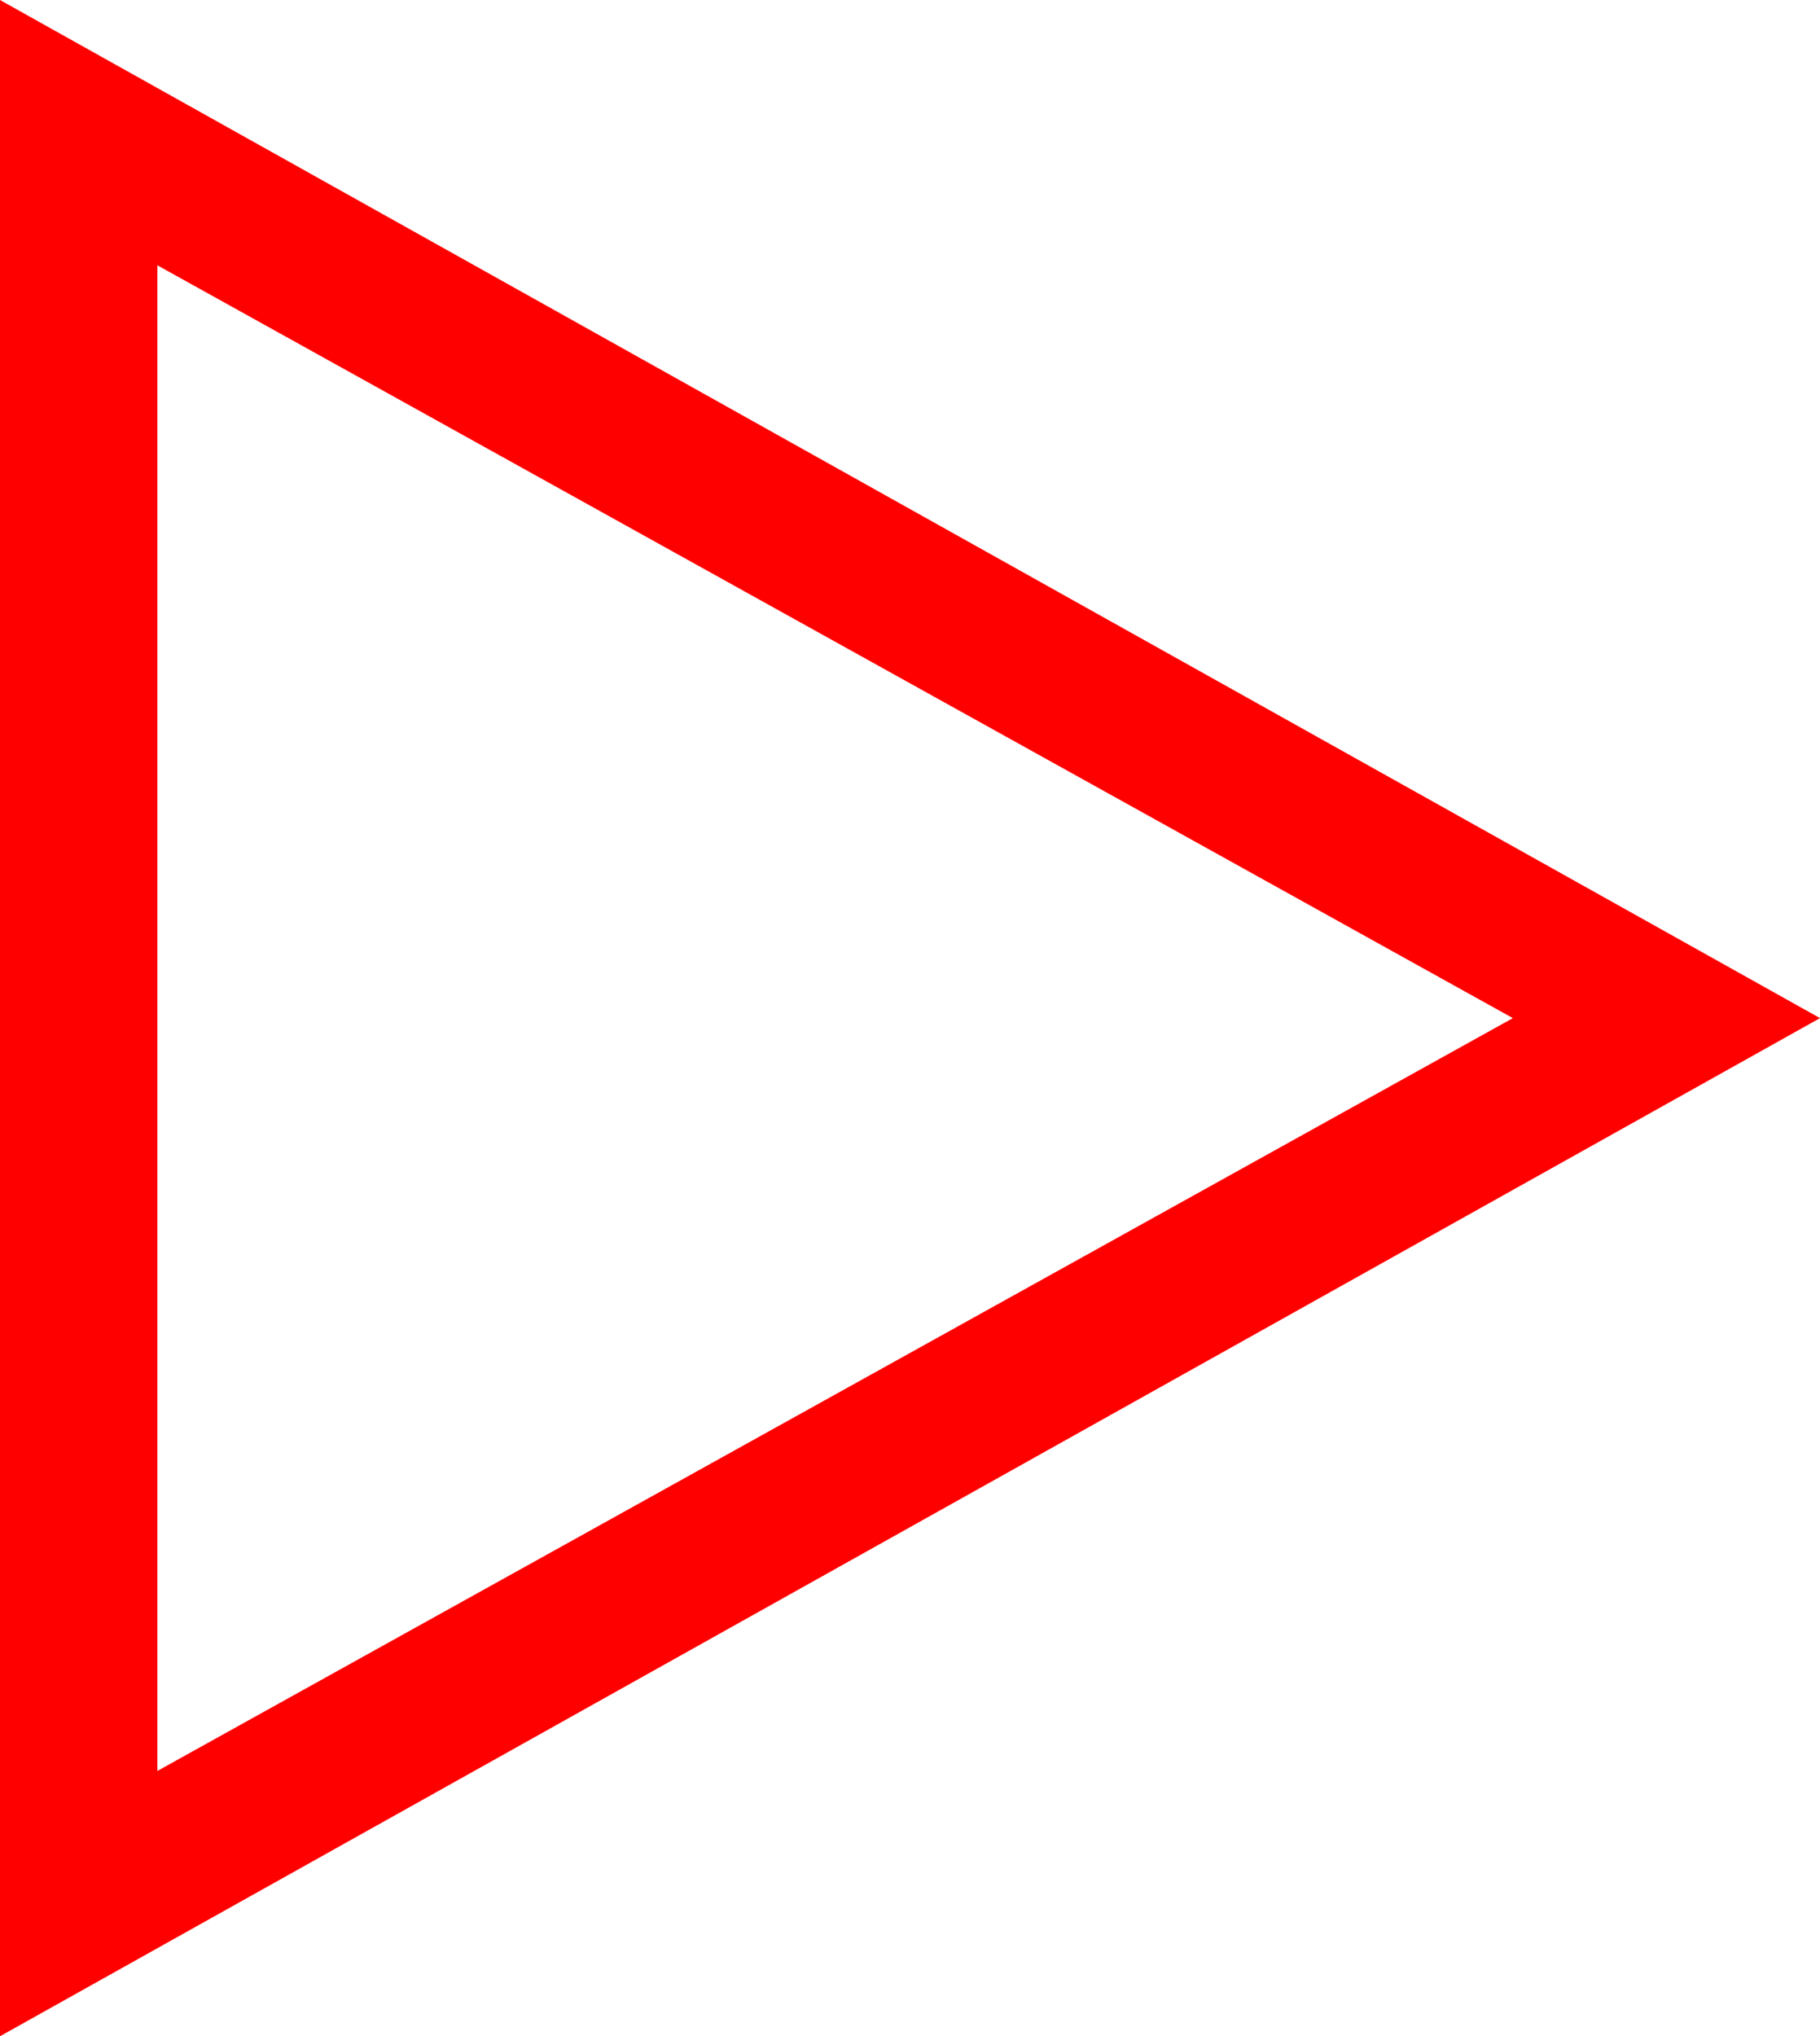 <?xml version="1.0" encoding="utf-8"?>
<!DOCTYPE svg PUBLIC "-//W3C//DTD SVG 1.1//EN" "http://www.w3.org/Graphics/SVG/1.1/DTD/svg11.dtd">
<svg width="42.012" height="46.992" xmlns="http://www.w3.org/2000/svg" xmlns:xlink="http://www.w3.org/1999/xlink" xmlns:xml="http://www.w3.org/XML/1998/namespace" version="1.1">
  <g>
    <g>
      <path style="fill:#FF0000;fill-opacity:1" d="M3.633,6.123L3.633,40.869 34.922,23.496 3.633,6.123z M0,0L42.012,23.496 0,46.992 0,0z" />
    </g>
  </g>
</svg>